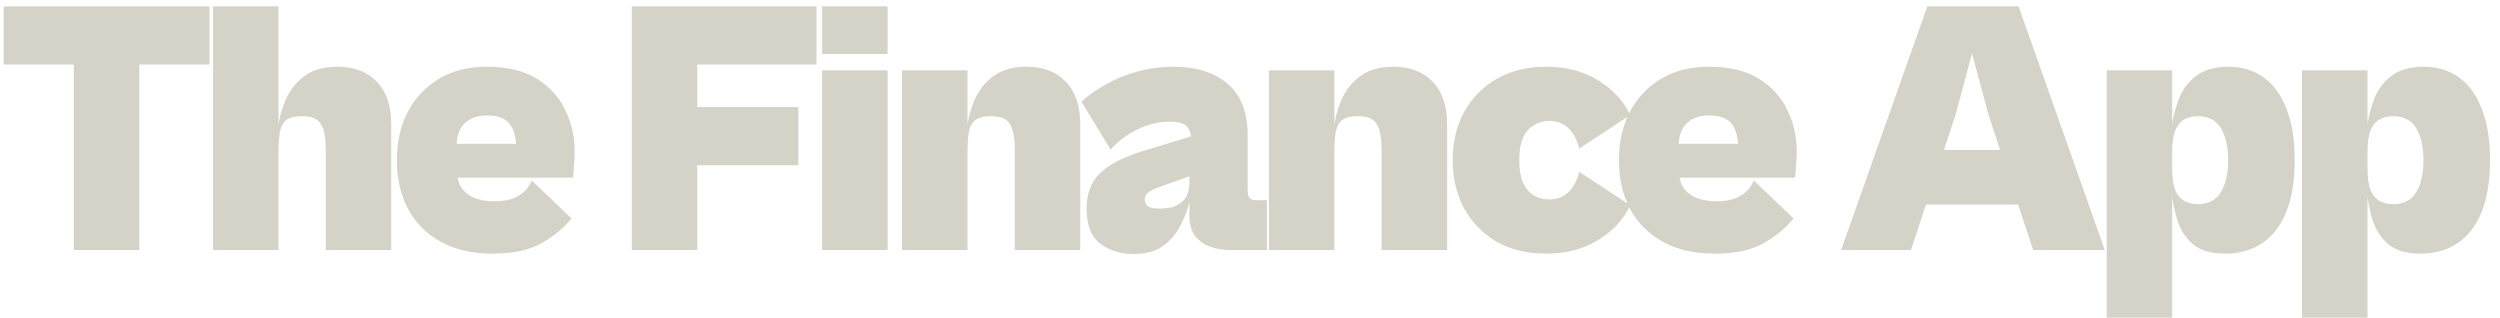 <svg width="220" height="28" viewBox="0 0 220 28" fill="none" xmlns="http://www.w3.org/2000/svg">
<path d="M12.256 22H6.496V0.56H12.256V22ZM18.432 5.68H0.32V0.56H18.432V5.68ZM34.43 22H28.67V13.168C28.67 12.208 28.542 11.483 28.286 10.992C28.03 10.48 27.465 10.224 26.59 10.224C26.035 10.224 25.609 10.309 25.31 10.48C25.011 10.651 24.798 10.971 24.67 11.44C24.563 11.888 24.51 12.539 24.51 13.392L24.414 11.568C24.521 10.608 24.755 9.691 25.118 8.816C25.502 7.941 26.057 7.237 26.782 6.704C27.529 6.149 28.499 5.872 29.694 5.872C31.166 5.872 32.318 6.309 33.15 7.184C34.003 8.059 34.43 9.307 34.43 10.928V22ZM24.51 22H18.75V0.56H24.51V22ZM43.372 22.32C41.558 22.32 40.022 21.968 38.764 21.264C37.505 20.56 36.545 19.589 35.884 18.352C35.244 17.115 34.924 15.696 34.924 14.096C34.924 12.496 35.244 11.077 35.884 9.84C36.545 8.603 37.462 7.632 38.636 6.928C39.83 6.224 41.228 5.872 42.828 5.872C44.641 5.872 46.113 6.224 47.244 6.928C48.374 7.632 49.206 8.549 49.74 9.68C50.294 10.811 50.572 12.016 50.572 13.296C50.572 13.68 50.55 14.117 50.508 14.608C50.486 15.099 50.454 15.44 50.412 15.632H38.924V12.656H46.188L45.42 13.008C45.42 12.091 45.228 11.387 44.844 10.896C44.46 10.405 43.798 10.16 42.86 10.16C42.028 10.16 41.366 10.395 40.876 10.864C40.406 11.333 40.172 12.037 40.172 12.976V14.736C40.172 15.461 40.31 16.048 40.588 16.496C40.886 16.923 41.281 17.232 41.772 17.424C42.284 17.616 42.849 17.712 43.468 17.712C44.001 17.712 44.47 17.659 44.876 17.552C45.302 17.424 45.676 17.232 45.996 16.976C46.337 16.699 46.604 16.336 46.796 15.888L50.284 19.216C49.686 20.005 48.833 20.72 47.724 21.36C46.636 22 45.185 22.32 43.372 22.32ZM61.358 22H55.597V0.56H61.358V22ZM70.254 14.544H57.614V9.424H70.254V14.544ZM71.853 5.68H57.614V0.56H71.853V5.68ZM78.109 4.752H72.349V0.56H78.109V4.752ZM78.109 22H72.349V6.192H78.109V22ZM95.061 22H89.301V13.168C89.301 12.208 89.173 11.483 88.917 10.992C88.661 10.48 88.096 10.224 87.221 10.224C86.667 10.224 86.24 10.309 85.941 10.48C85.643 10.651 85.429 10.971 85.301 11.44C85.195 11.888 85.141 12.539 85.141 13.392L85.045 11.568C85.152 10.608 85.387 9.691 85.749 8.816C86.133 7.941 86.688 7.237 87.413 6.704C88.16 6.149 89.131 5.872 90.325 5.872C91.797 5.872 92.949 6.309 93.781 7.184C94.635 8.059 95.061 9.307 95.061 10.928V22ZM85.141 22H79.381V6.192H85.141V22ZM111.49 22H108.226C107.628 22 107.052 21.904 106.498 21.712C105.964 21.52 105.527 21.211 105.186 20.784C104.844 20.336 104.674 19.739 104.674 18.992V14.256L104.93 13.456C104.93 12.475 104.823 11.771 104.61 11.344C104.396 10.917 103.831 10.704 102.914 10.704C101.996 10.704 101.068 10.928 100.13 11.376C99.191 11.824 98.391 12.421 97.73 13.168L95.169 8.944C95.831 8.347 96.578 7.824 97.409 7.376C98.242 6.907 99.148 6.544 100.13 6.288C101.111 6.011 102.146 5.872 103.234 5.872C105.26 5.872 106.86 6.373 108.034 7.376C109.207 8.379 109.794 9.893 109.794 11.92V16.688C109.794 17.029 109.847 17.275 109.954 17.424C110.082 17.552 110.284 17.616 110.562 17.616H111.49V22ZM99.746 22.352C98.594 22.352 97.612 22.043 96.802 21.424C96.012 20.805 95.618 19.781 95.618 18.352C95.618 17.072 96.001 16.048 96.769 15.28C97.559 14.491 98.828 13.829 100.578 13.296L105.186 11.888L105.602 15.184L102.082 16.432C101.548 16.624 101.186 16.805 100.994 16.976C100.823 17.147 100.738 17.339 100.738 17.552C100.738 17.808 100.834 18.011 101.026 18.16C101.239 18.288 101.548 18.352 101.954 18.352C102.423 18.352 102.828 18.309 103.17 18.224C103.511 18.117 103.788 17.968 104.002 17.776C104.236 17.584 104.407 17.339 104.514 17.04C104.62 16.741 104.674 16.389 104.674 15.984L104.738 17.488C104.588 18.192 104.332 18.917 103.97 19.664C103.628 20.411 103.116 21.051 102.434 21.584C101.772 22.096 100.876 22.352 99.746 22.352ZM127.345 22H121.585V13.168C121.585 12.208 121.457 11.483 121.201 10.992C120.945 10.48 120.38 10.224 119.505 10.224C118.95 10.224 118.524 10.309 118.225 10.48C117.926 10.651 117.713 10.971 117.585 11.44C117.478 11.888 117.425 12.539 117.425 13.392L117.329 11.568C117.436 10.608 117.67 9.691 118.033 8.816C118.417 7.941 118.972 7.237 119.697 6.704C120.444 6.149 121.414 5.872 122.609 5.872C124.081 5.872 125.233 6.309 126.065 7.184C126.918 8.059 127.345 9.307 127.345 10.928V22ZM117.425 22H111.665V6.192H117.425V22ZM136.063 22.32C134.377 22.32 132.916 21.968 131.679 21.264C130.463 20.539 129.513 19.557 128.831 18.32C128.169 17.061 127.839 15.653 127.839 14.096C127.839 12.517 128.169 11.109 128.831 9.872C129.513 8.635 130.463 7.664 131.679 6.96C132.916 6.235 134.377 5.872 136.063 5.872C137.833 5.872 139.369 6.277 140.671 7.088C141.972 7.899 142.9 8.912 143.455 10.128L138.975 13.072C138.761 12.261 138.431 11.653 137.983 11.248C137.556 10.843 137.001 10.64 136.319 10.64C135.828 10.64 135.38 10.768 134.975 11.024C134.569 11.259 134.249 11.632 134.015 12.144C133.801 12.635 133.695 13.285 133.695 14.096C133.695 14.885 133.801 15.536 134.015 16.048C134.249 16.56 134.569 16.944 134.975 17.2C135.38 17.435 135.828 17.552 136.319 17.552C137.001 17.552 137.556 17.349 137.983 16.944C138.431 16.539 138.761 15.931 138.975 15.12L143.455 18.064C142.9 19.28 141.972 20.293 140.671 21.104C139.369 21.915 137.833 22.32 136.063 22.32ZM150.913 22.32C149.1 22.32 147.564 21.968 146.305 21.264C145.046 20.56 144.086 19.589 143.425 18.352C142.785 17.115 142.465 15.696 142.465 14.096C142.465 12.496 142.785 11.077 143.425 9.84C144.086 8.603 145.004 7.632 146.177 6.928C147.372 6.224 148.769 5.872 150.369 5.872C152.182 5.872 153.654 6.224 154.785 6.928C155.916 7.632 156.748 8.549 157.281 9.68C157.836 10.811 158.113 12.016 158.113 13.296C158.113 13.68 158.092 14.117 158.049 14.608C158.028 15.099 157.996 15.44 157.953 15.632H146.465V12.656H153.729L152.961 13.008C152.961 12.091 152.769 11.387 152.385 10.896C152.001 10.405 151.34 10.16 150.401 10.16C149.569 10.16 148.908 10.395 148.417 10.864C147.948 11.333 147.713 12.037 147.713 12.976V14.736C147.713 15.461 147.852 16.048 148.129 16.496C148.428 16.923 148.822 17.232 149.313 17.424C149.825 17.616 150.39 17.712 151.009 17.712C151.542 17.712 152.012 17.659 152.417 17.552C152.844 17.424 153.217 17.232 153.537 16.976C153.878 16.699 154.145 16.336 154.337 15.888L157.825 19.216C157.228 20.005 156.374 20.72 155.265 21.36C154.177 22 152.726 22.32 150.913 22.32ZM168.163 22H162.019L169.603 0.56H177.635L185.219 22H178.915L174.979 10.064L173.539 4.688L172.099 10.064L168.163 22ZM179.203 18H166.723V13.2H179.203V18ZM195.822 22.32C194.585 22.32 193.635 22.043 192.974 21.488C192.334 20.933 191.875 20.229 191.598 19.376C191.342 18.501 191.161 17.584 191.054 16.624L191.15 14.8C191.15 15.653 191.246 16.315 191.438 16.784C191.651 17.232 191.929 17.541 192.27 17.712C192.611 17.883 192.985 17.968 193.39 17.968C194.329 17.968 195.011 17.616 195.438 16.912C195.865 16.208 196.078 15.269 196.078 14.096C196.078 12.923 195.865 11.984 195.438 11.28C195.011 10.576 194.329 10.224 193.39 10.224C192.985 10.224 192.611 10.309 192.27 10.48C191.929 10.651 191.651 10.971 191.438 11.44C191.246 11.888 191.15 12.539 191.15 13.392L191.054 11.568C191.161 10.608 191.374 9.691 191.694 8.816C192.014 7.941 192.526 7.237 193.23 6.704C193.934 6.149 194.905 5.872 196.142 5.872C197.294 5.872 198.307 6.181 199.182 6.8C200.057 7.419 200.729 8.336 201.198 9.552C201.689 10.768 201.934 12.283 201.934 14.096C201.934 15.888 201.689 17.403 201.198 18.64C200.707 19.856 200.003 20.773 199.086 21.392C198.169 22.011 197.081 22.32 195.822 22.32ZM191.15 27.952H185.39V6.192H191.15V27.952ZM213.011 22.32C211.773 22.32 210.824 22.043 210.163 21.488C209.523 20.933 209.064 20.229 208.787 19.376C208.531 18.501 208.349 17.584 208.243 16.624L208.339 14.8C208.339 15.653 208.435 16.315 208.627 16.784C208.84 17.232 209.117 17.541 209.459 17.712C209.8 17.883 210.173 17.968 210.579 17.968C211.517 17.968 212.2 17.616 212.627 16.912C213.053 16.208 213.267 15.269 213.267 14.096C213.267 12.923 213.053 11.984 212.627 11.28C212.2 10.576 211.517 10.224 210.579 10.224C210.173 10.224 209.8 10.309 209.459 10.48C209.117 10.651 208.84 10.971 208.627 11.44C208.435 11.888 208.339 12.539 208.339 13.392L208.243 11.568C208.349 10.608 208.563 9.691 208.883 8.816C209.203 7.941 209.715 7.237 210.419 6.704C211.123 6.149 212.093 5.872 213.331 5.872C214.483 5.872 215.496 6.181 216.371 6.8C217.245 7.419 217.917 8.336 218.387 9.552C218.877 10.768 219.123 12.283 219.123 14.096C219.123 15.888 218.877 17.403 218.387 18.64C217.896 19.856 217.192 20.773 216.275 21.392C215.357 22.011 214.269 22.32 213.011 22.32ZM208.339 27.952H202.579V6.192H208.339V27.952Z" fill="#D5D2C7"/>
</svg>
